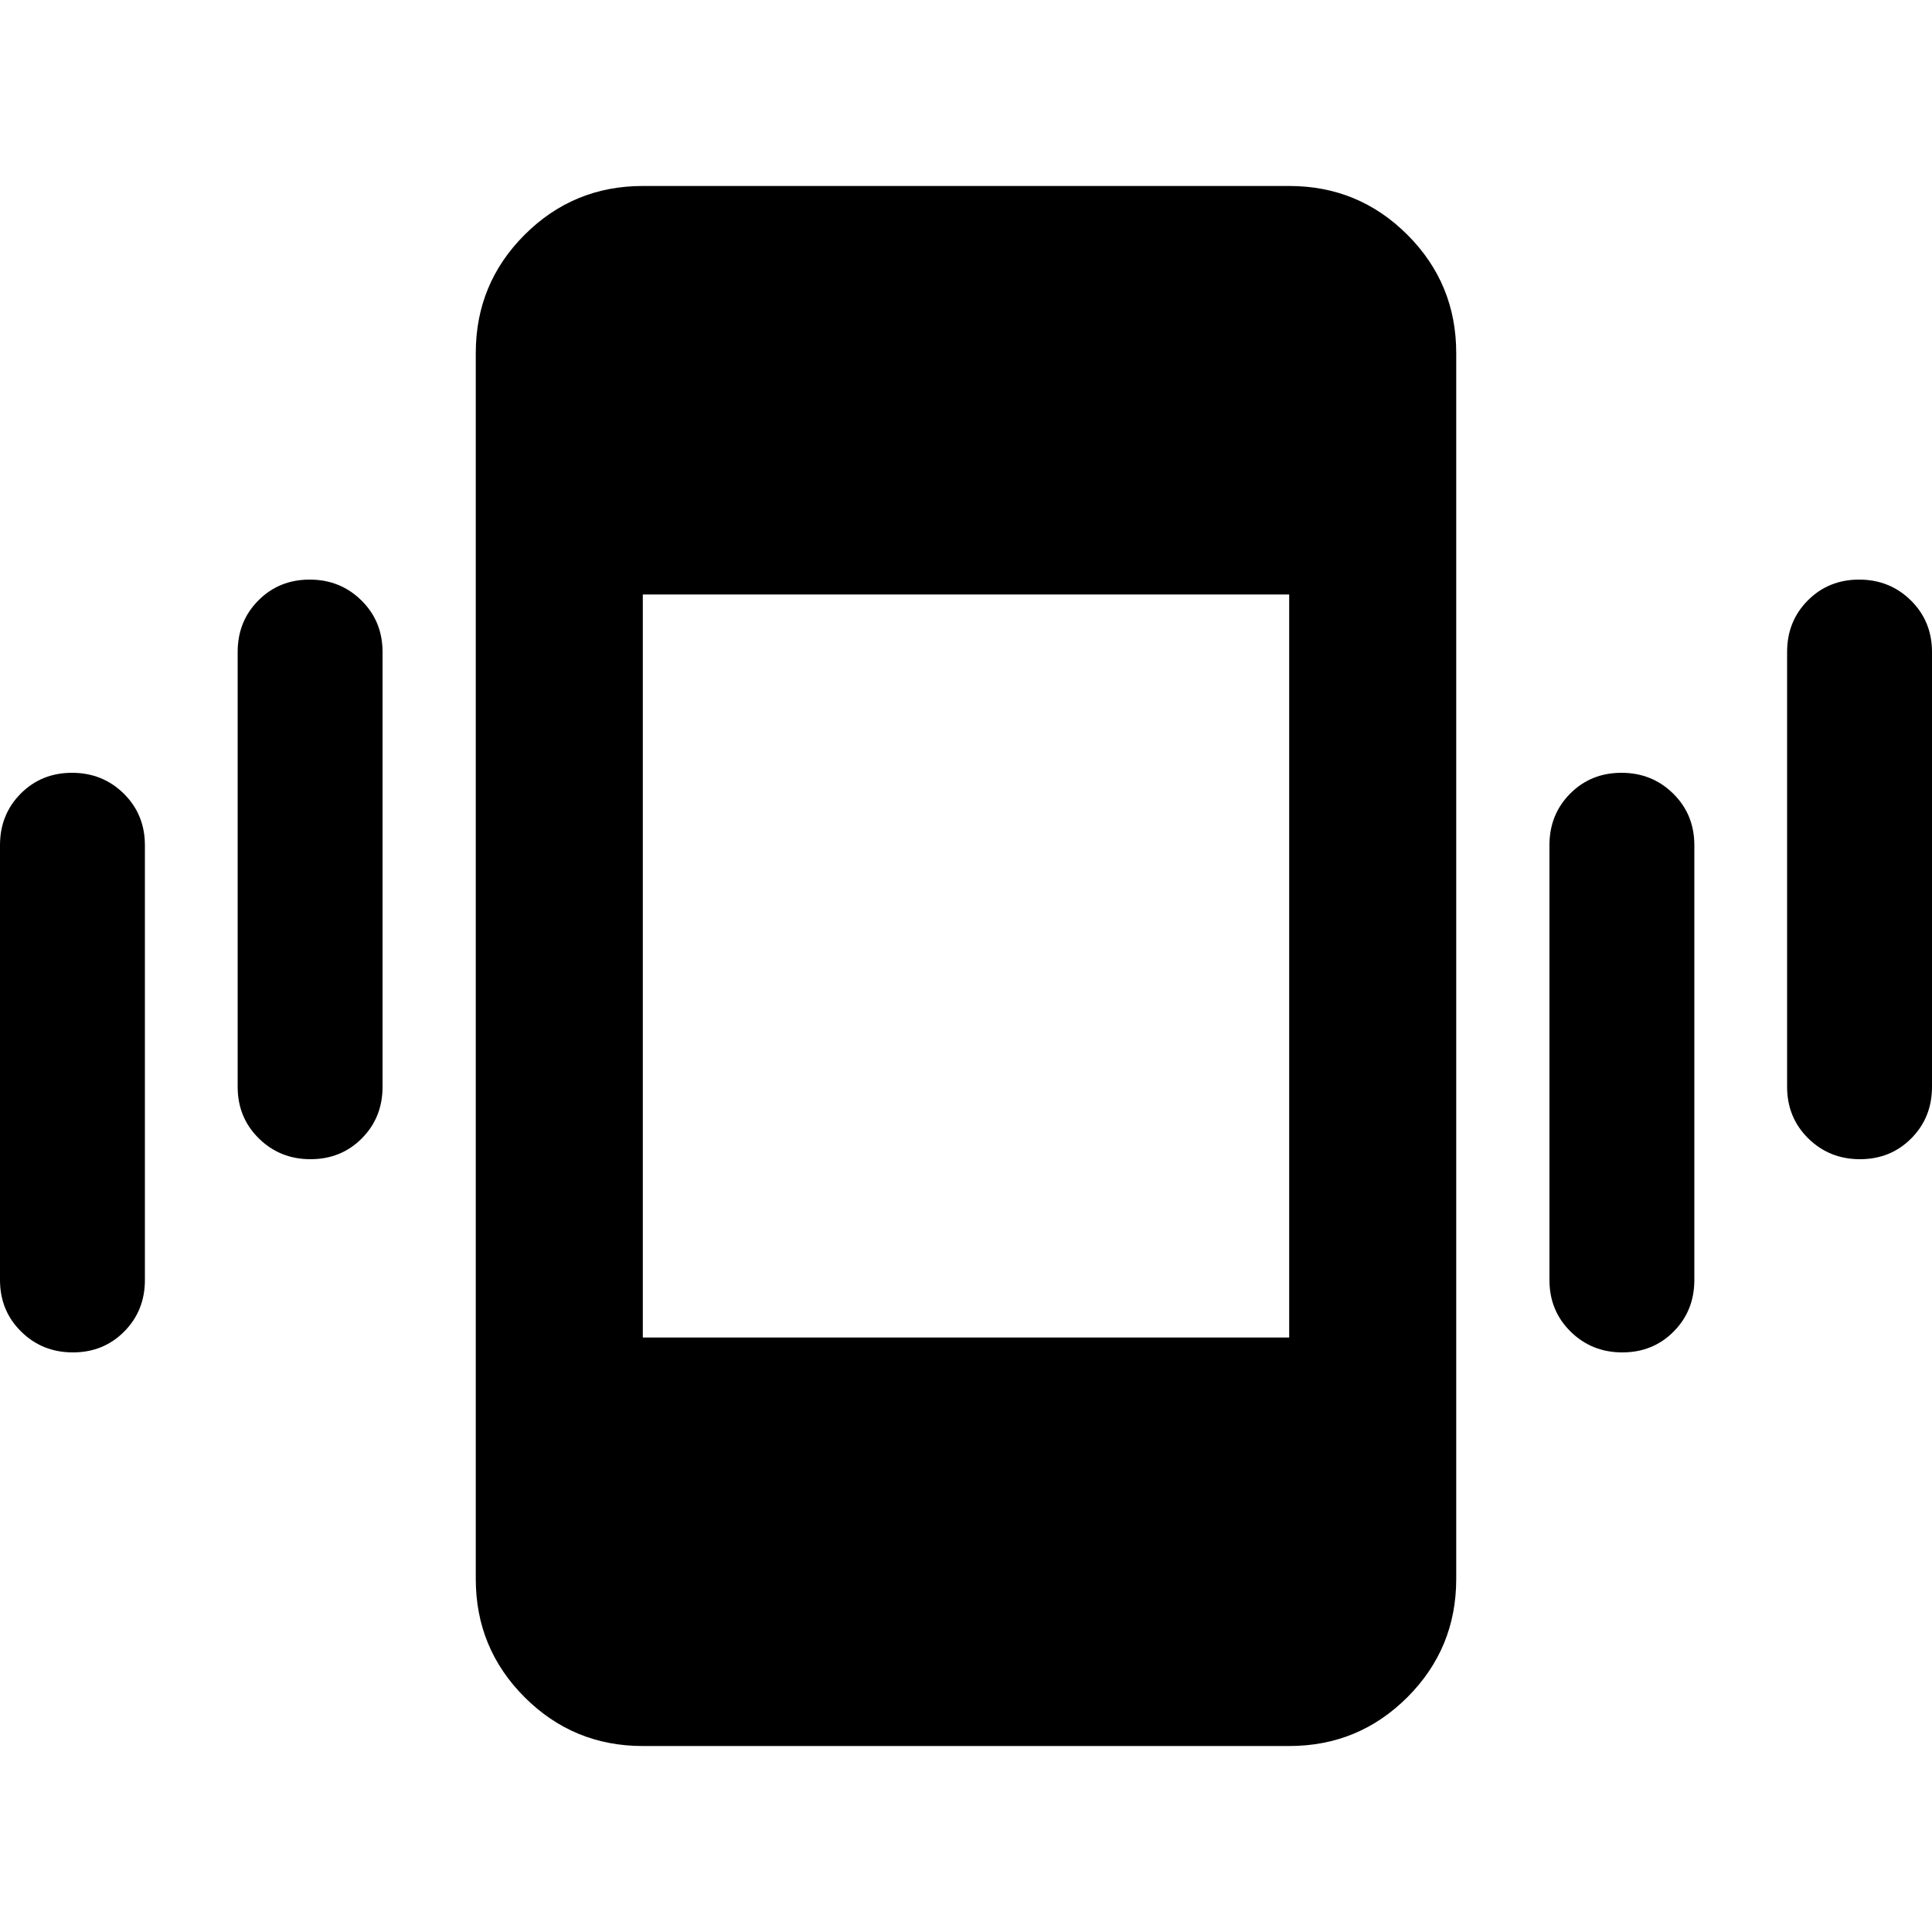 <svg xmlns="http://www.w3.org/2000/svg" height="20" viewBox="0 -960 960 960" width="20"><path d="M36.21-288Q21-288 10.5-298.35T0-324v-216q0-15.3 10.29-25.65Q20.58-576 35.79-576t25.71 10.35Q72-555.3 72-540v216q0 15.3-10.29 25.65Q51.42-288 36.21-288Zm118.09-96q-15.21 0-25.71-10.35T118.09-420v-216q0-15.3 10.29-25.65Q138.67-672 153.88-672t25.71 10.35q10.5 10.35 10.5 25.65v216q0 15.3-10.29 25.65Q169.51-384 154.3-384ZM319.41-92.41q-34.48 0-58.74-24.26-24.26-24.26-24.26-58.74v-609.18q0-34.48 24.26-58.74 24.26-24.26 58.74-24.26h321.18q34.48 0 58.74 24.26 24.26 24.26 24.26 58.74v609.18q0 34.48-24.26 58.74-24.26 24.26-58.74 24.26H319.41ZM806.12-288q-15.21 0-25.71-10.35T769.91-324v-216q0-15.3 10.29-25.65Q790.49-576 805.7-576t25.71 10.35q10.5 10.35 10.5 25.65v216q0 15.3-10.29 25.65Q821.33-288 806.12-288Zm118.09-96q-15.21 0-25.71-10.35T888-420v-216q0-15.3 10.29-25.65Q908.58-672 923.79-672t25.71 10.35Q960-651.3 960-636v216q0 15.3-10.29 25.65Q939.42-384 924.21-384Zm-604.8 88.59h321.18v-369.18H319.41v369.18Z"/></svg>